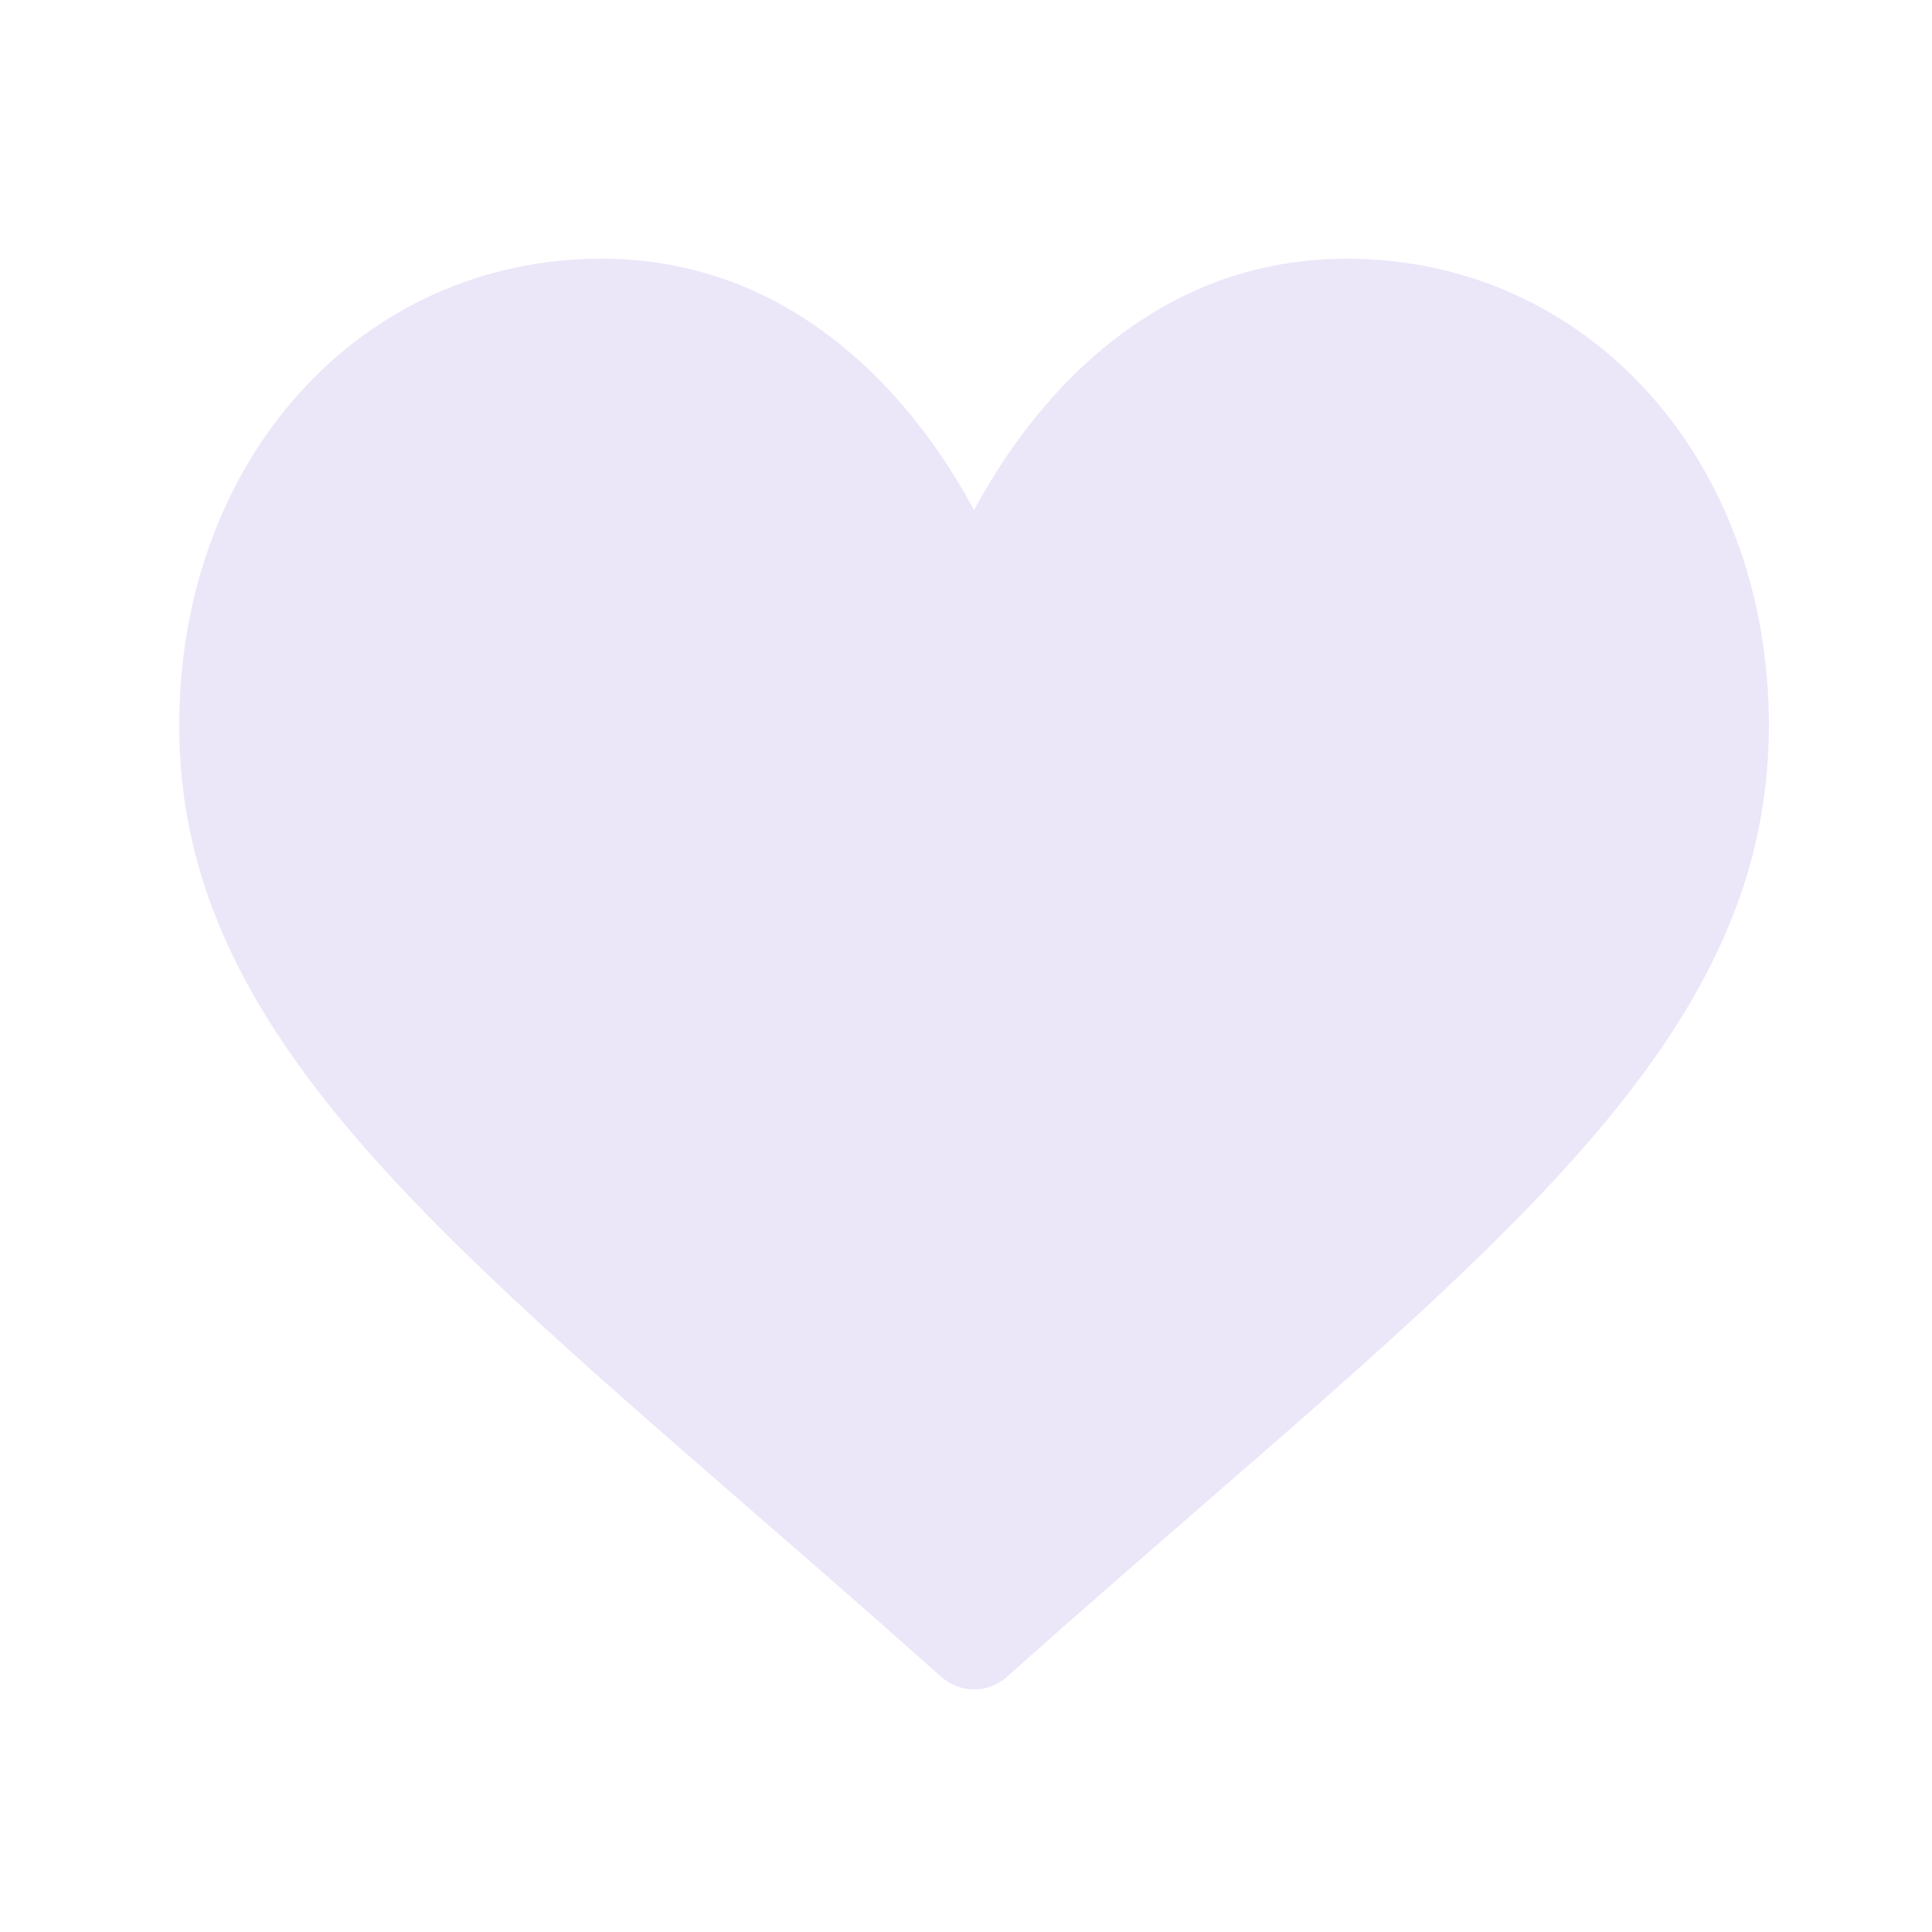 <svg width="91" height="91" viewBox="0 0 91 91" fill="none" xmlns="http://www.w3.org/2000/svg">
<path d="M63.429 12.186C59.366 12.186 55.641 13.498 52.358 16.087C49.21 18.569 47.114 21.73 45.88 24.029C44.646 21.73 42.55 18.569 39.403 16.087C36.119 13.498 32.394 12.186 28.331 12.186C16.992 12.186 8.442 21.641 8.442 34.179C8.442 47.724 19.109 56.992 35.258 71.021C38.001 73.404 41.109 76.105 44.34 78.985C44.766 79.365 45.313 79.574 45.88 79.574C46.447 79.574 46.994 79.365 47.42 78.985C50.651 76.104 53.76 73.404 56.504 71.02C72.651 56.992 83.318 47.724 83.318 34.179C83.318 21.641 74.768 12.186 63.429 12.186Z" fill="#ECE6F9"/>
</svg>
